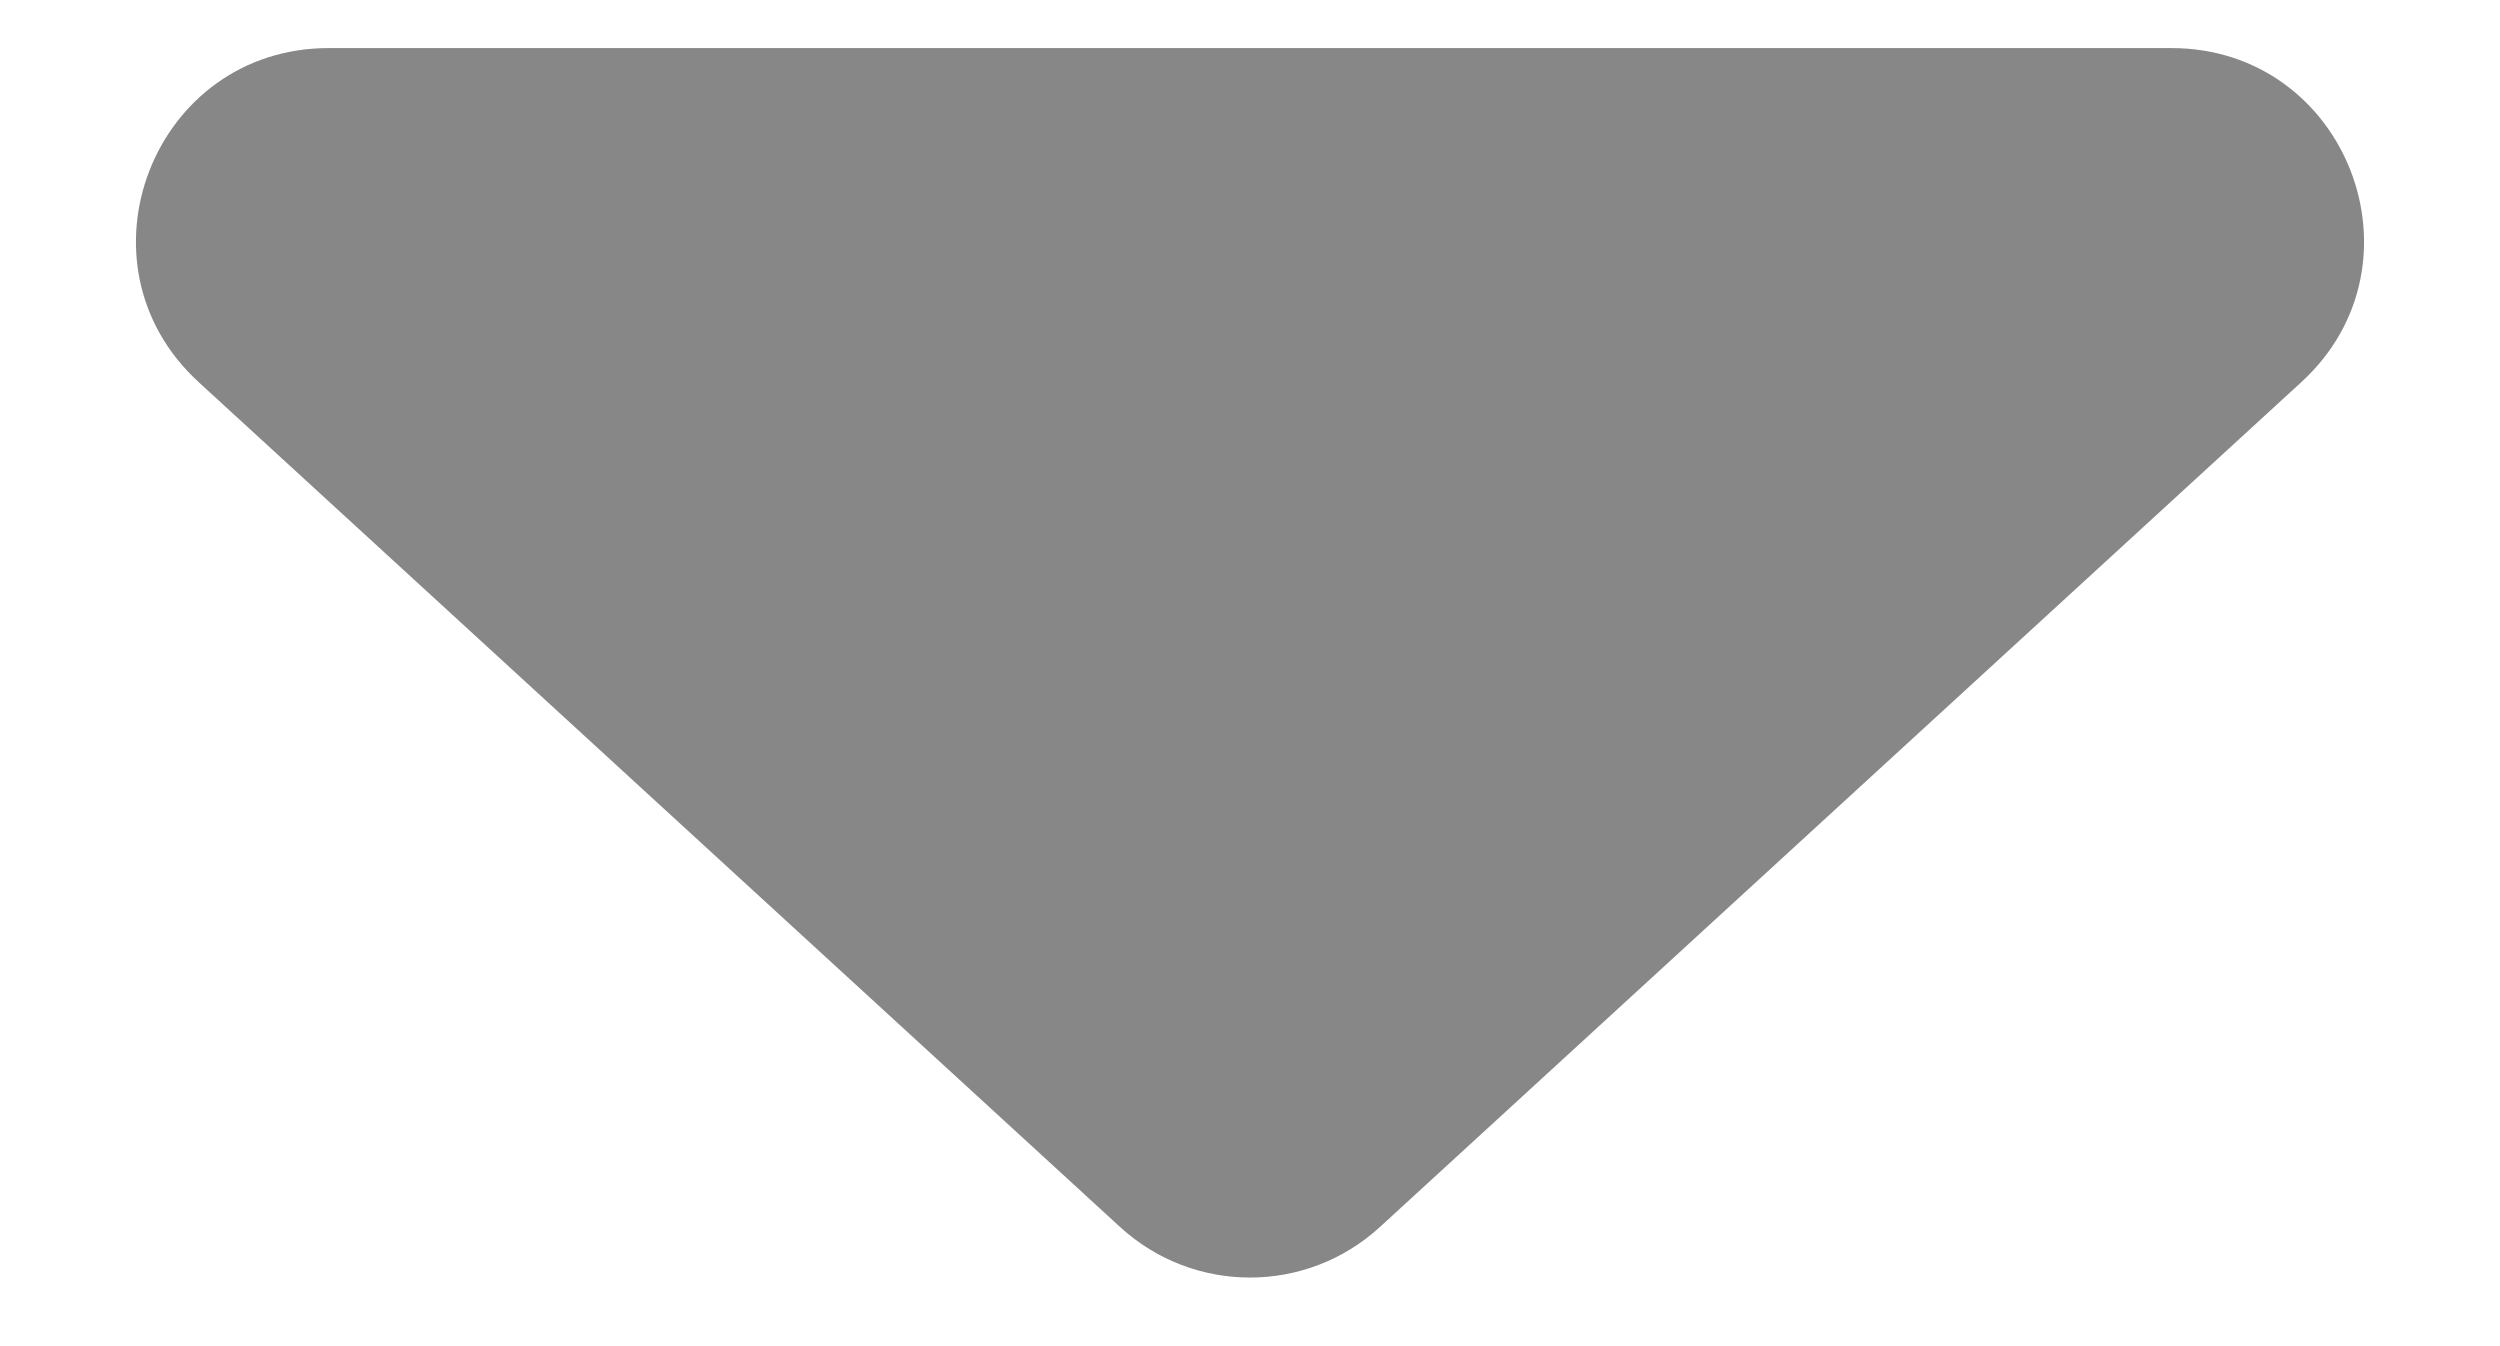 <svg width="13" height="7" viewBox="0 0 13 7" fill="none" xmlns="http://www.w3.org/2000/svg">
<path fill-rule="evenodd" clip-rule="evenodd" d="M11.967 1.987C12.639 1.371 12.203 0.25 11.291 0.25L1.709 0.25C0.797 0.25 0.361 1.371 1.033 1.987L5.824 6.38C6.207 6.731 6.793 6.731 7.176 6.38L11.967 1.987Z" fill="#878787"/>
</svg>
